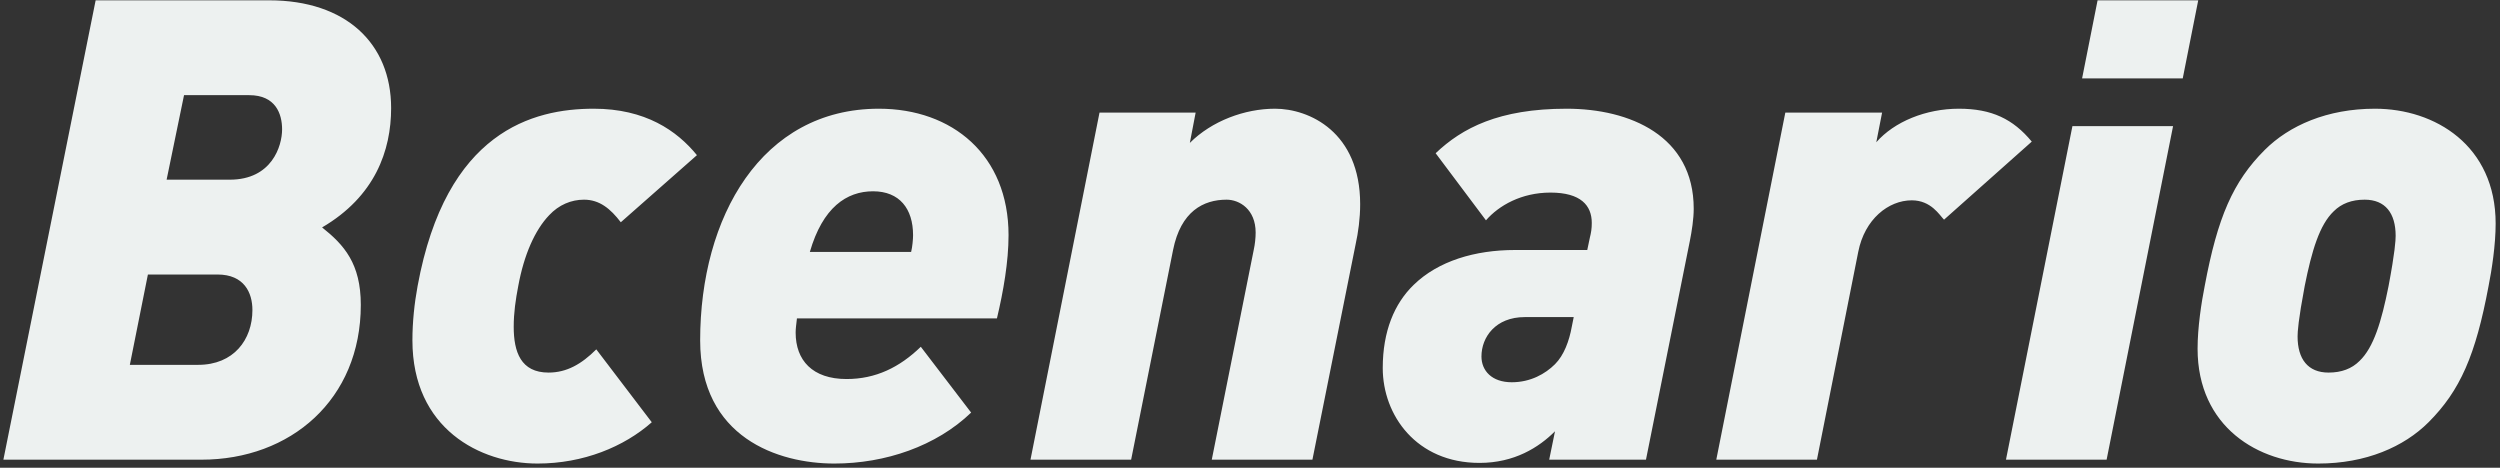 <?xml version="1.0" encoding="UTF-8"?>
<svg width="310px" height="58px" viewBox="0 0 310 58" version="1.1" xmlns="http://www.w3.org/2000/svg" xmlns:xlink="http://www.w3.org/1999/xlink">
    <rect x="0" y="0" width="310" height="58" fill="#333333" stroke="none"/>
    <!-- Generator: Sketch 52.1 (67048) - http://www.bohemiancoding.com/sketch -->
    <title>Bcenario</title>
    <desc>Created with Sketch.</desc>
    <g id="Page-1" stroke="none" stroke-width="1" fill="none" fill-rule="evenodd">
        <g id="3" transform="translate(-805, -757)" fill="#EDF1F0">
            <g id="分组-5" transform="translate(360, 710)">
                <g id="分组-6" transform="translate(445, 47)">
                    <path d="M48.5,13.4 C48.5,18.68 46.5,24.36 39.94,28.2 C42.66,30.36 44.74,32.68 44.74,37.8 C44.74,49.56 36.02,57 24.98,57 L0.42,57 L11.86,0.04 L33.38,0.04 C42.9,0.04 48.5,5.4 48.5,13.4 Z M34.98,16.04 C34.98,14.12 34.18,11.8 30.9,11.8 L22.82,11.8 L20.66,22.28 L28.5,22.28 C33.7,22.28 34.98,18.12 34.98,16.04 Z M31.3,38.44 C31.3,36.28 30.26,34.04 26.98,34.04 L18.34,34.04 L16.1,45.24 L24.58,45.24 C28.98,45.24 31.3,42.12 31.3,38.44 Z M86.42,19.24 L76.98,27.56 C75.7,25.88 74.34,24.76 72.42,24.76 C70.82,24.76 69.3,25.4 68.1,26.68 C66.34,28.52 64.98,31.56 64.26,35.48 C63.94,37.16 63.7,38.76 63.7,40.52 C63.7,43.64 64.58,46.2 68.02,46.2 C70.26,46.2 72.1,45.16 73.94,43.32 L80.82,52.36 C77.38,55.4 72.34,57.48 66.66,57.48 C59.54,57.48 51.14,53.16 51.14,42.2 C51.14,39.96 51.38,37.64 51.78,35.48 C55.3,16.28 66.1,13.48 73.62,13.48 C80.02,13.48 83.94,16.2 86.42,19.24 Z M125.06,29.16 C125.06,32.44 124.42,36.12 123.62,39.48 L98.82,39.48 C98.74,40.28 98.66,40.68 98.66,41.24 C98.66,44.68 100.74,47 104.98,47 C108.58,47 111.54,45.56 114.18,43 L120.42,51.16 C116.1,55.32 109.78,57.48 103.46,57.48 C96.5,57.48 86.82,54.28 86.82,42.2 C86.82,26.92 94.42,13.48 108.98,13.48 C118.1,13.48 125.06,19.24 125.06,29.16 Z M113.22,29.16 C113.22,25.88 111.54,23.72 108.26,23.72 C104.98,23.72 102.02,25.72 100.42,31.24 L112.98,31.24 C113.14,30.6 113.22,29.64 113.22,29.16 Z M168.66,25.32 C168.66,27.08 168.42,28.84 168.1,30.28 L162.74,57 L150.26,57 L155.46,31 C155.62,30.28 155.7,29.48 155.7,28.84 C155.7,25.96 153.7,24.76 152.1,24.76 C149.22,24.76 146.42,26.2 145.46,31 L140.26,57 L127.78,57 L136.34,13.96 L148.26,13.96 L147.54,17.72 C150.26,15 154.34,13.48 158.1,13.48 C162.34,13.48 168.66,16.36 168.66,25.32 Z M210.02,25.88 C210.02,27.16 209.78,28.68 209.54,29.88 L204.1,57 L192.1,57 L192.82,53.48 C190.82,55.48 187.78,57.4 183.46,57.4 C175.62,57.4 171.46,51.48 171.46,45.64 C171.46,41.08 172.9,37.64 175.3,35.32 C178.34,32.36 182.9,31 187.86,31 L196.82,31 L197.14,29.48 C197.3,28.84 197.38,28.36 197.38,27.64 C197.38,25.48 196.02,23.88 192.26,23.88 C188.66,23.88 185.86,25.48 184.26,27.32 L178.02,19 C181.3,15.88 185.86,13.48 194.26,13.48 C202.1,13.48 210.02,16.84 210.02,25.88 Z M195.14,39.32 L189.06,39.32 C185.46,39.32 183.7,41.8 183.7,44.2 C183.7,45.96 184.98,47.4 187.46,47.4 C189.78,47.4 191.62,46.36 192.82,45.16 C193.94,44.04 194.58,42.28 194.9,40.52 L195.14,39.32 Z M251.94,17.56 L241.06,27.24 C240.5,26.68 239.46,24.84 237.06,24.84 C234.18,24.84 231.22,27.16 230.42,31.24 L225.3,57 L212.82,57 L221.38,13.96 L233.38,13.96 L232.66,17.64 C234.9,15.08 238.82,13.48 242.9,13.48 C246.98,13.48 249.62,14.76 251.94,17.56 Z M272.58,0.04 L270.66,9.72 L258.18,9.72 L260.1,0.04 L272.58,0.04 Z M269.46,15.64 L261.22,57 L248.74,57 L256.98,15.64 L269.46,15.64 Z M309.46,27.72 C309.46,30.36 308.98,33.48 308.58,35.48 C306.98,44.04 305.06,48.44 301.14,52.36 C298.1,55.4 293.38,57.48 287.46,57.48 C280.02,57.48 272.5,52.92 272.5,43.24 C272.5,40.6 272.98,37.48 273.38,35.48 C274.98,26.92 276.9,22.52 280.82,18.6 C283.86,15.56 288.58,13.48 294.5,13.48 C301.94,13.48 309.46,18.04 309.46,27.72 Z M297.06,29.24 C297.06,26.44 295.78,24.76 293.22,24.76 C291.62,24.76 290.34,25.24 289.38,26.2 C287.62,27.88 286.66,31.08 285.78,35.48 C284.98,39.72 284.9,41.16 284.9,41.72 C284.9,44.52 286.18,46.2 288.74,46.2 C290.34,46.2 291.62,45.72 292.58,44.76 C294.34,43.08 295.3,39.88 296.18,35.48 C296.98,31.24 297.06,29.8 297.06,29.24 Z" id="Bcenario"></path>
                </g>
            </g>
        </g>
    </g>
</svg>